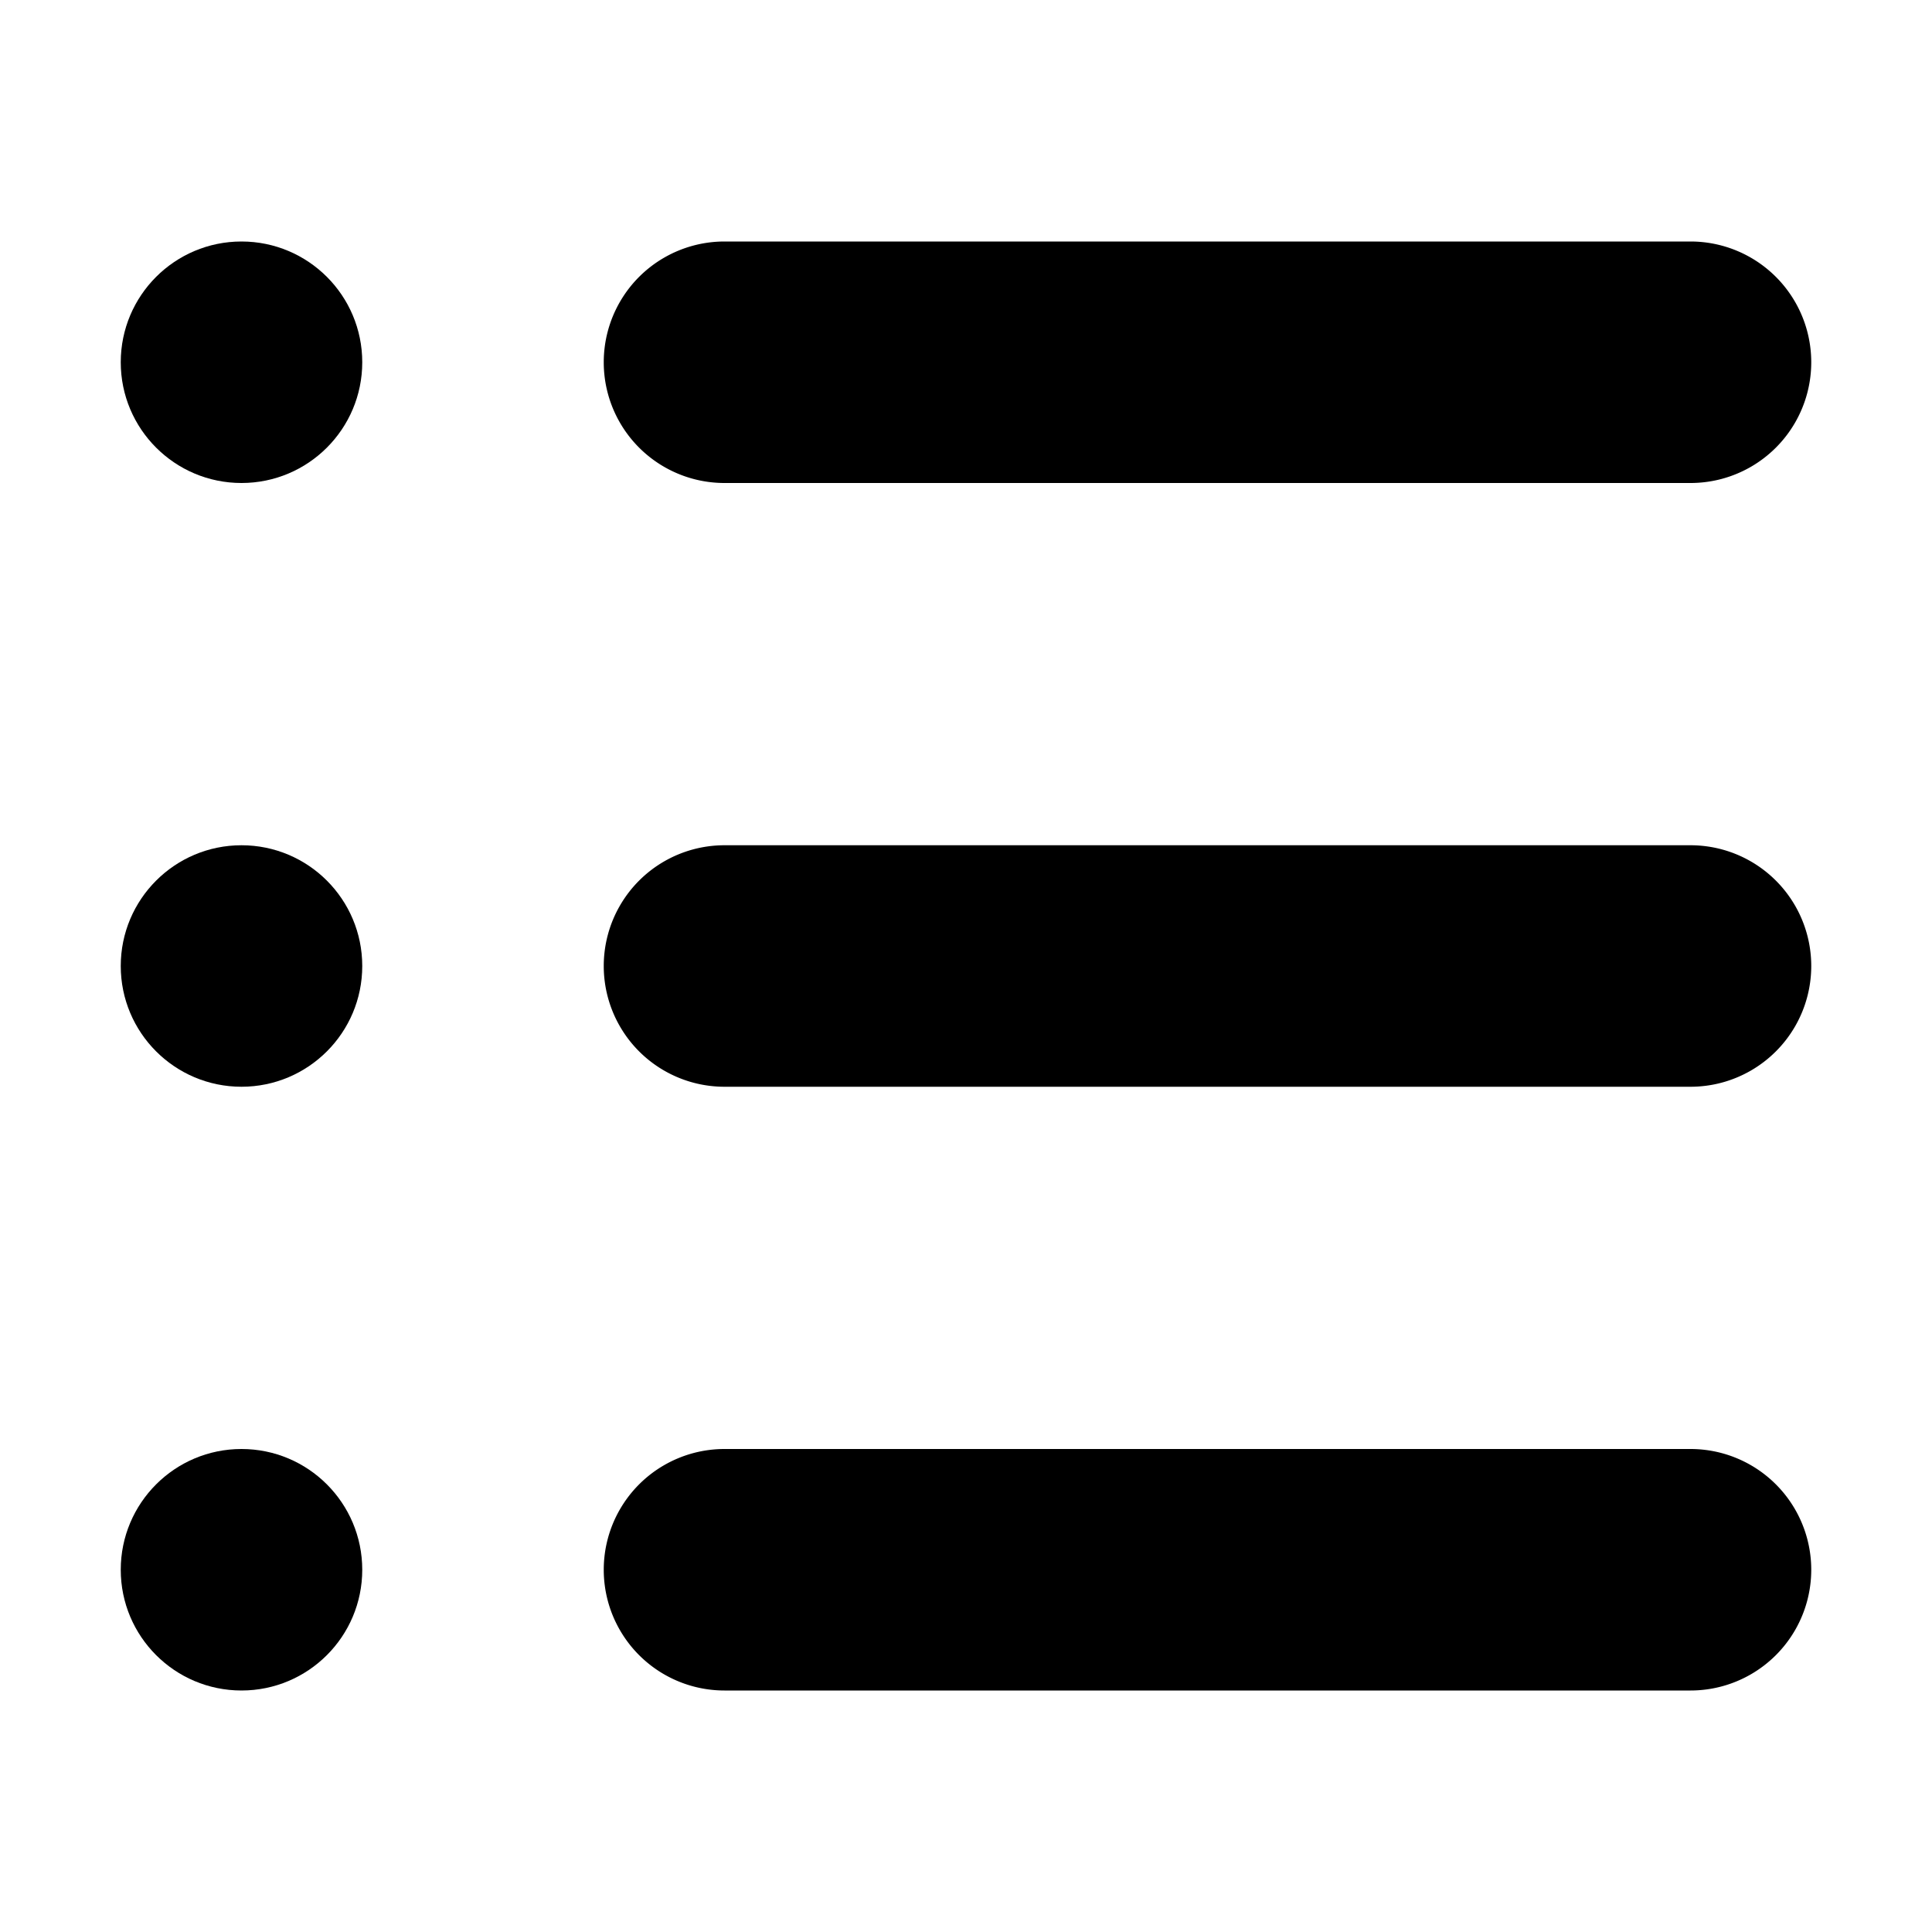 <svg xmlns="http://www.w3.org/2000/svg" version="1.1" xmlns:xlink="http://www.w3.org/1999/xlink"
    xmlns:svgjs="http://svgjs.com/svgjs" width="512" height="512" x="0" y="0" viewBox="0 0 32 32">
    <g>
        <g xmlns="http://www.w3.org/2000/svg" id="Layer_2" data-name="Layer 2">
            <path d="m28 4h-16a2 2 0 0 0 0 4h16a2 2 0 0 0 0-4z" fill="#000000" data-original="#000000" class=""></path>
            <circle cx="4" cy="6" r="2" fill="#000000" data-original="#000000" class=""></circle>
            <path d="m28 14h-16a2 2 0 0 0 0 4h16a2 2 0 0 0 0-4z" fill="#000000" data-original="#000000" class=""></path>
            <circle cx="4" cy="16" r="2" fill="#000000" data-original="#000000" class=""></circle>
            <path d="m28 24h-16a2 2 0 0 0 0 4h16a2 2 0 0 0 0-4z" fill="#000000" data-original="#000000" class=""></path>
            <circle cx="4" cy="26" r="2" fill="#000000" data-original="#000000" class=""></circle>
        </g>
    </g>
</svg>
